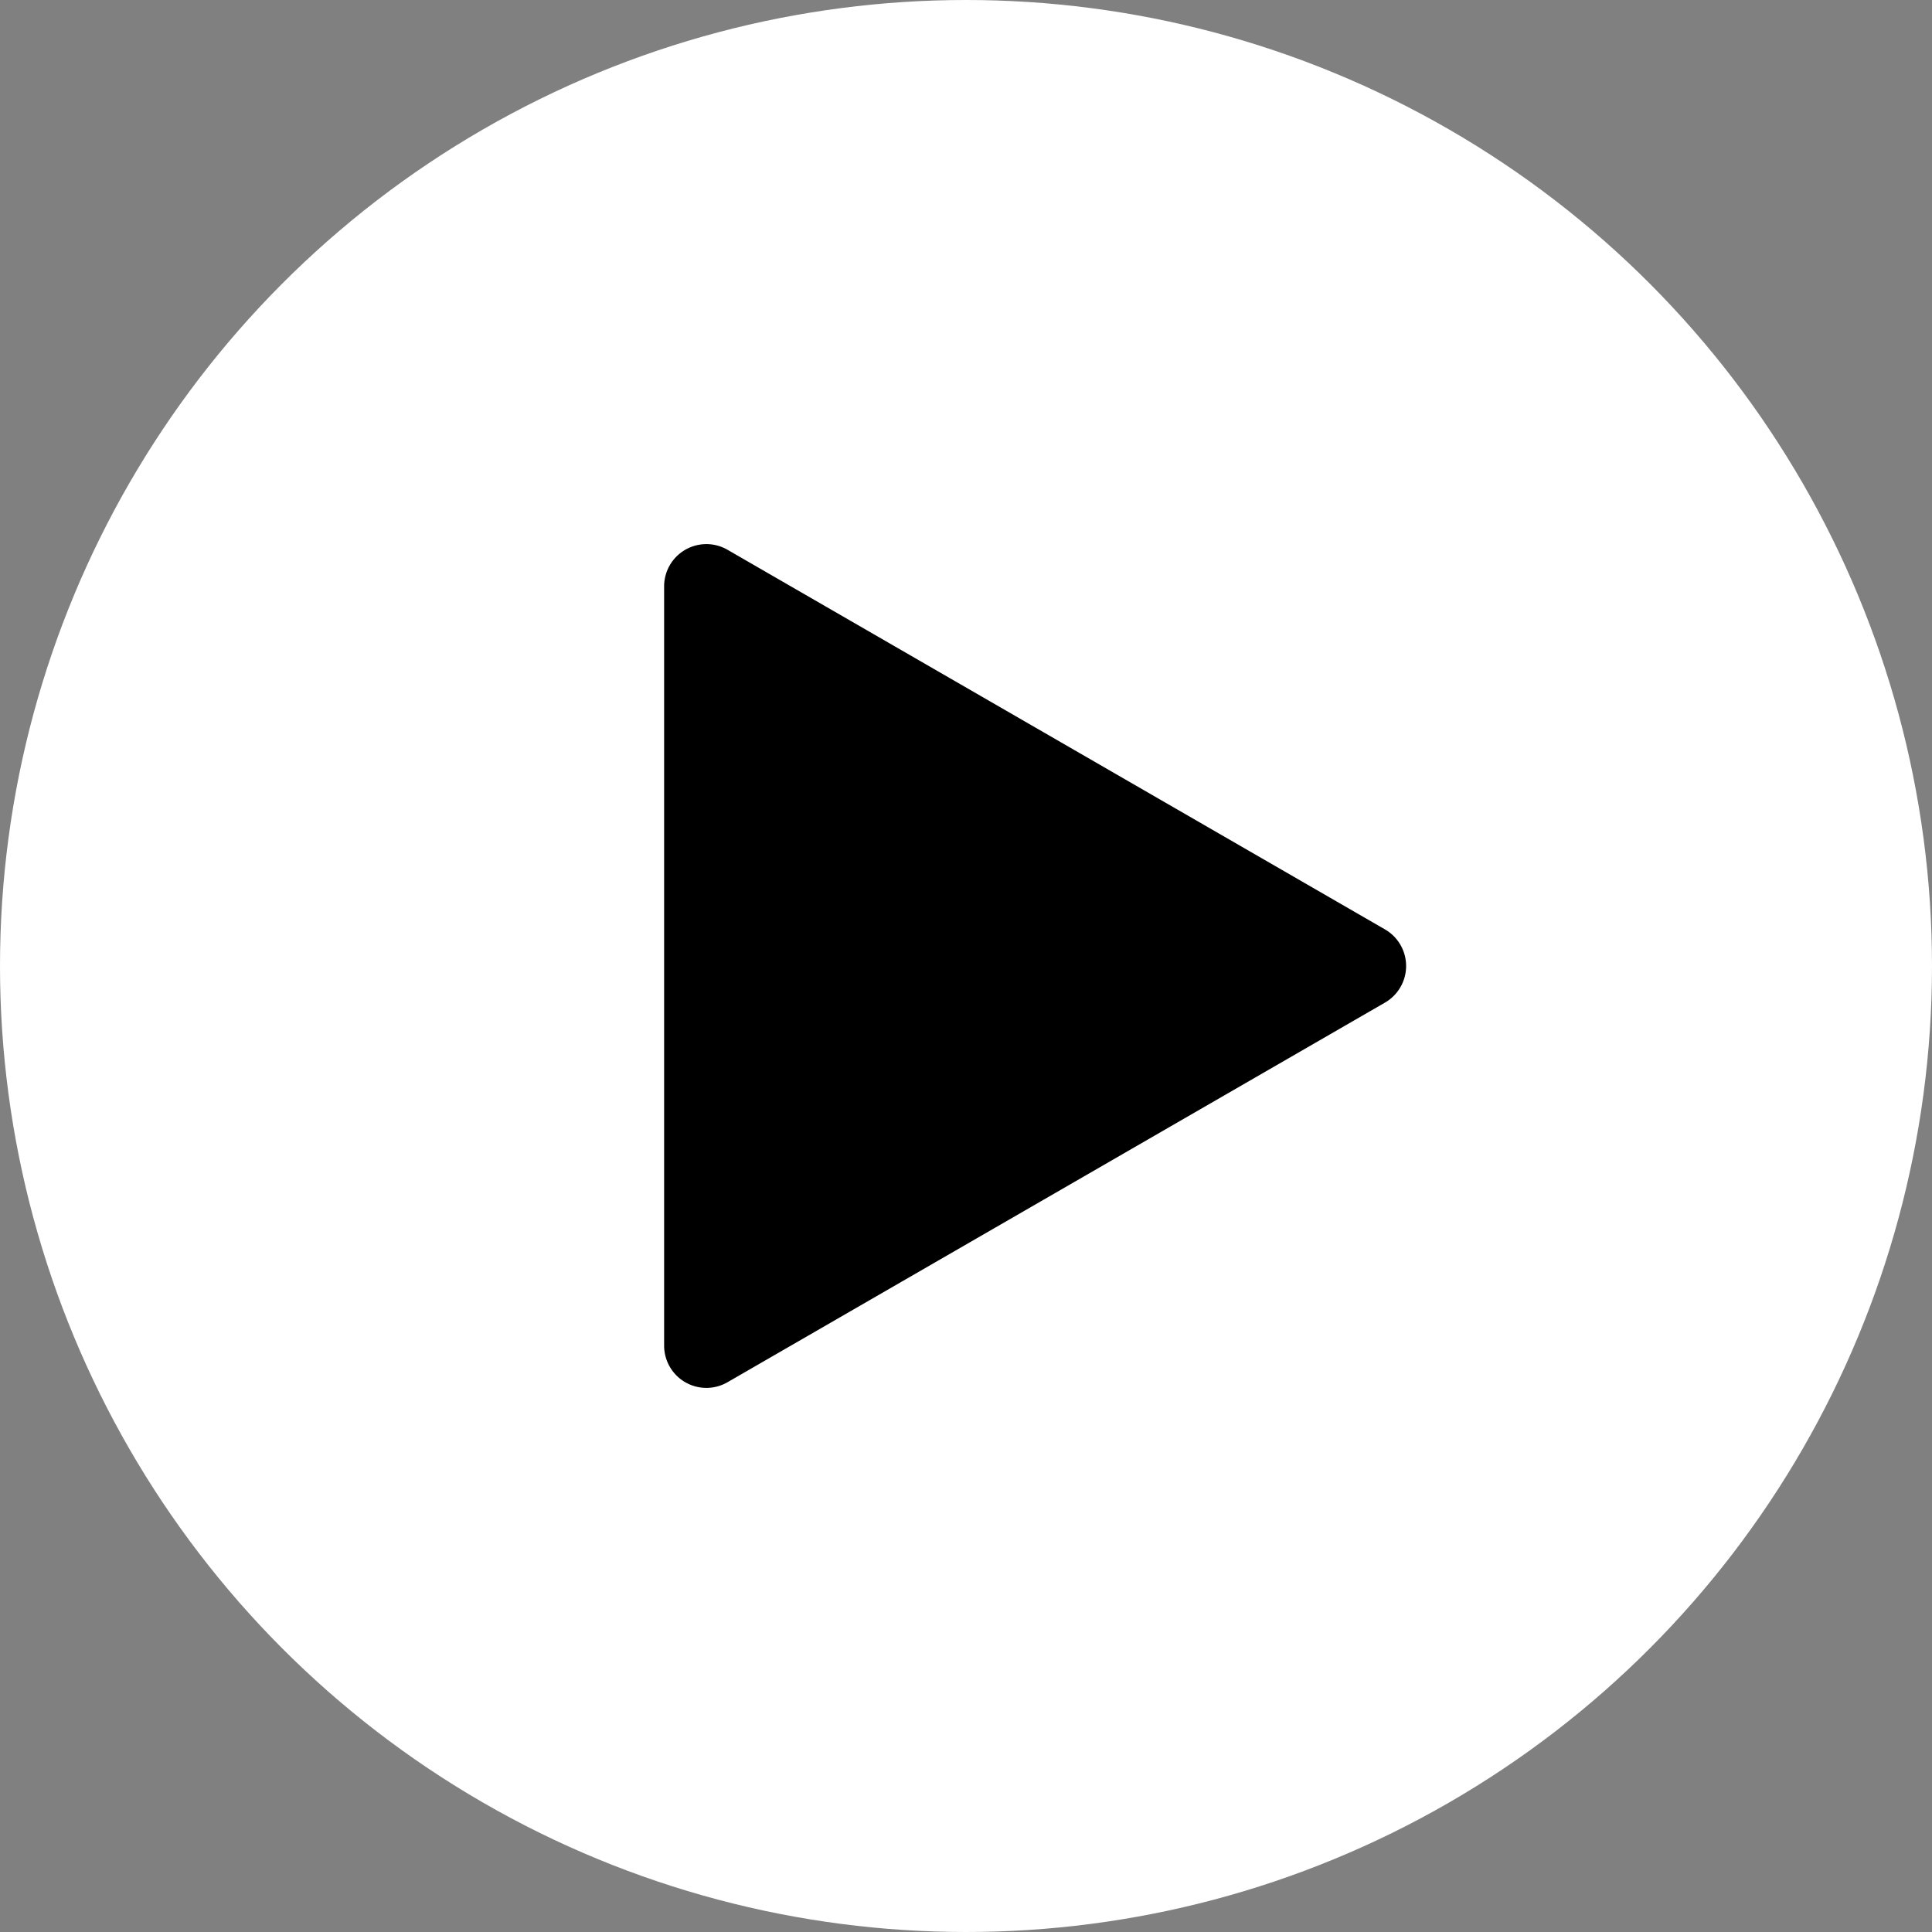 <svg data-encore-id="icon" role="img" aria-hidden="true" viewBox="-8 -8 32 32"
    class="Svg-sc-ytk21e-0 Svg-img-icon-small">
    <rect x="-8" y="-8" width="32" height="32" fill="#808080" stroke="none"/>
    <circle cx="8" cy="8" r="16" fill="#ffffff" />
    <path
        d="M3 1.713a.7.7 0 0 1 1.05-.607l10.89 6.288a.7.7 0 0 1 0 1.212L4.05 14.894A.7.7 0 0 1 3 14.288V1.713z"
        fill="#000000"></path>
</svg>